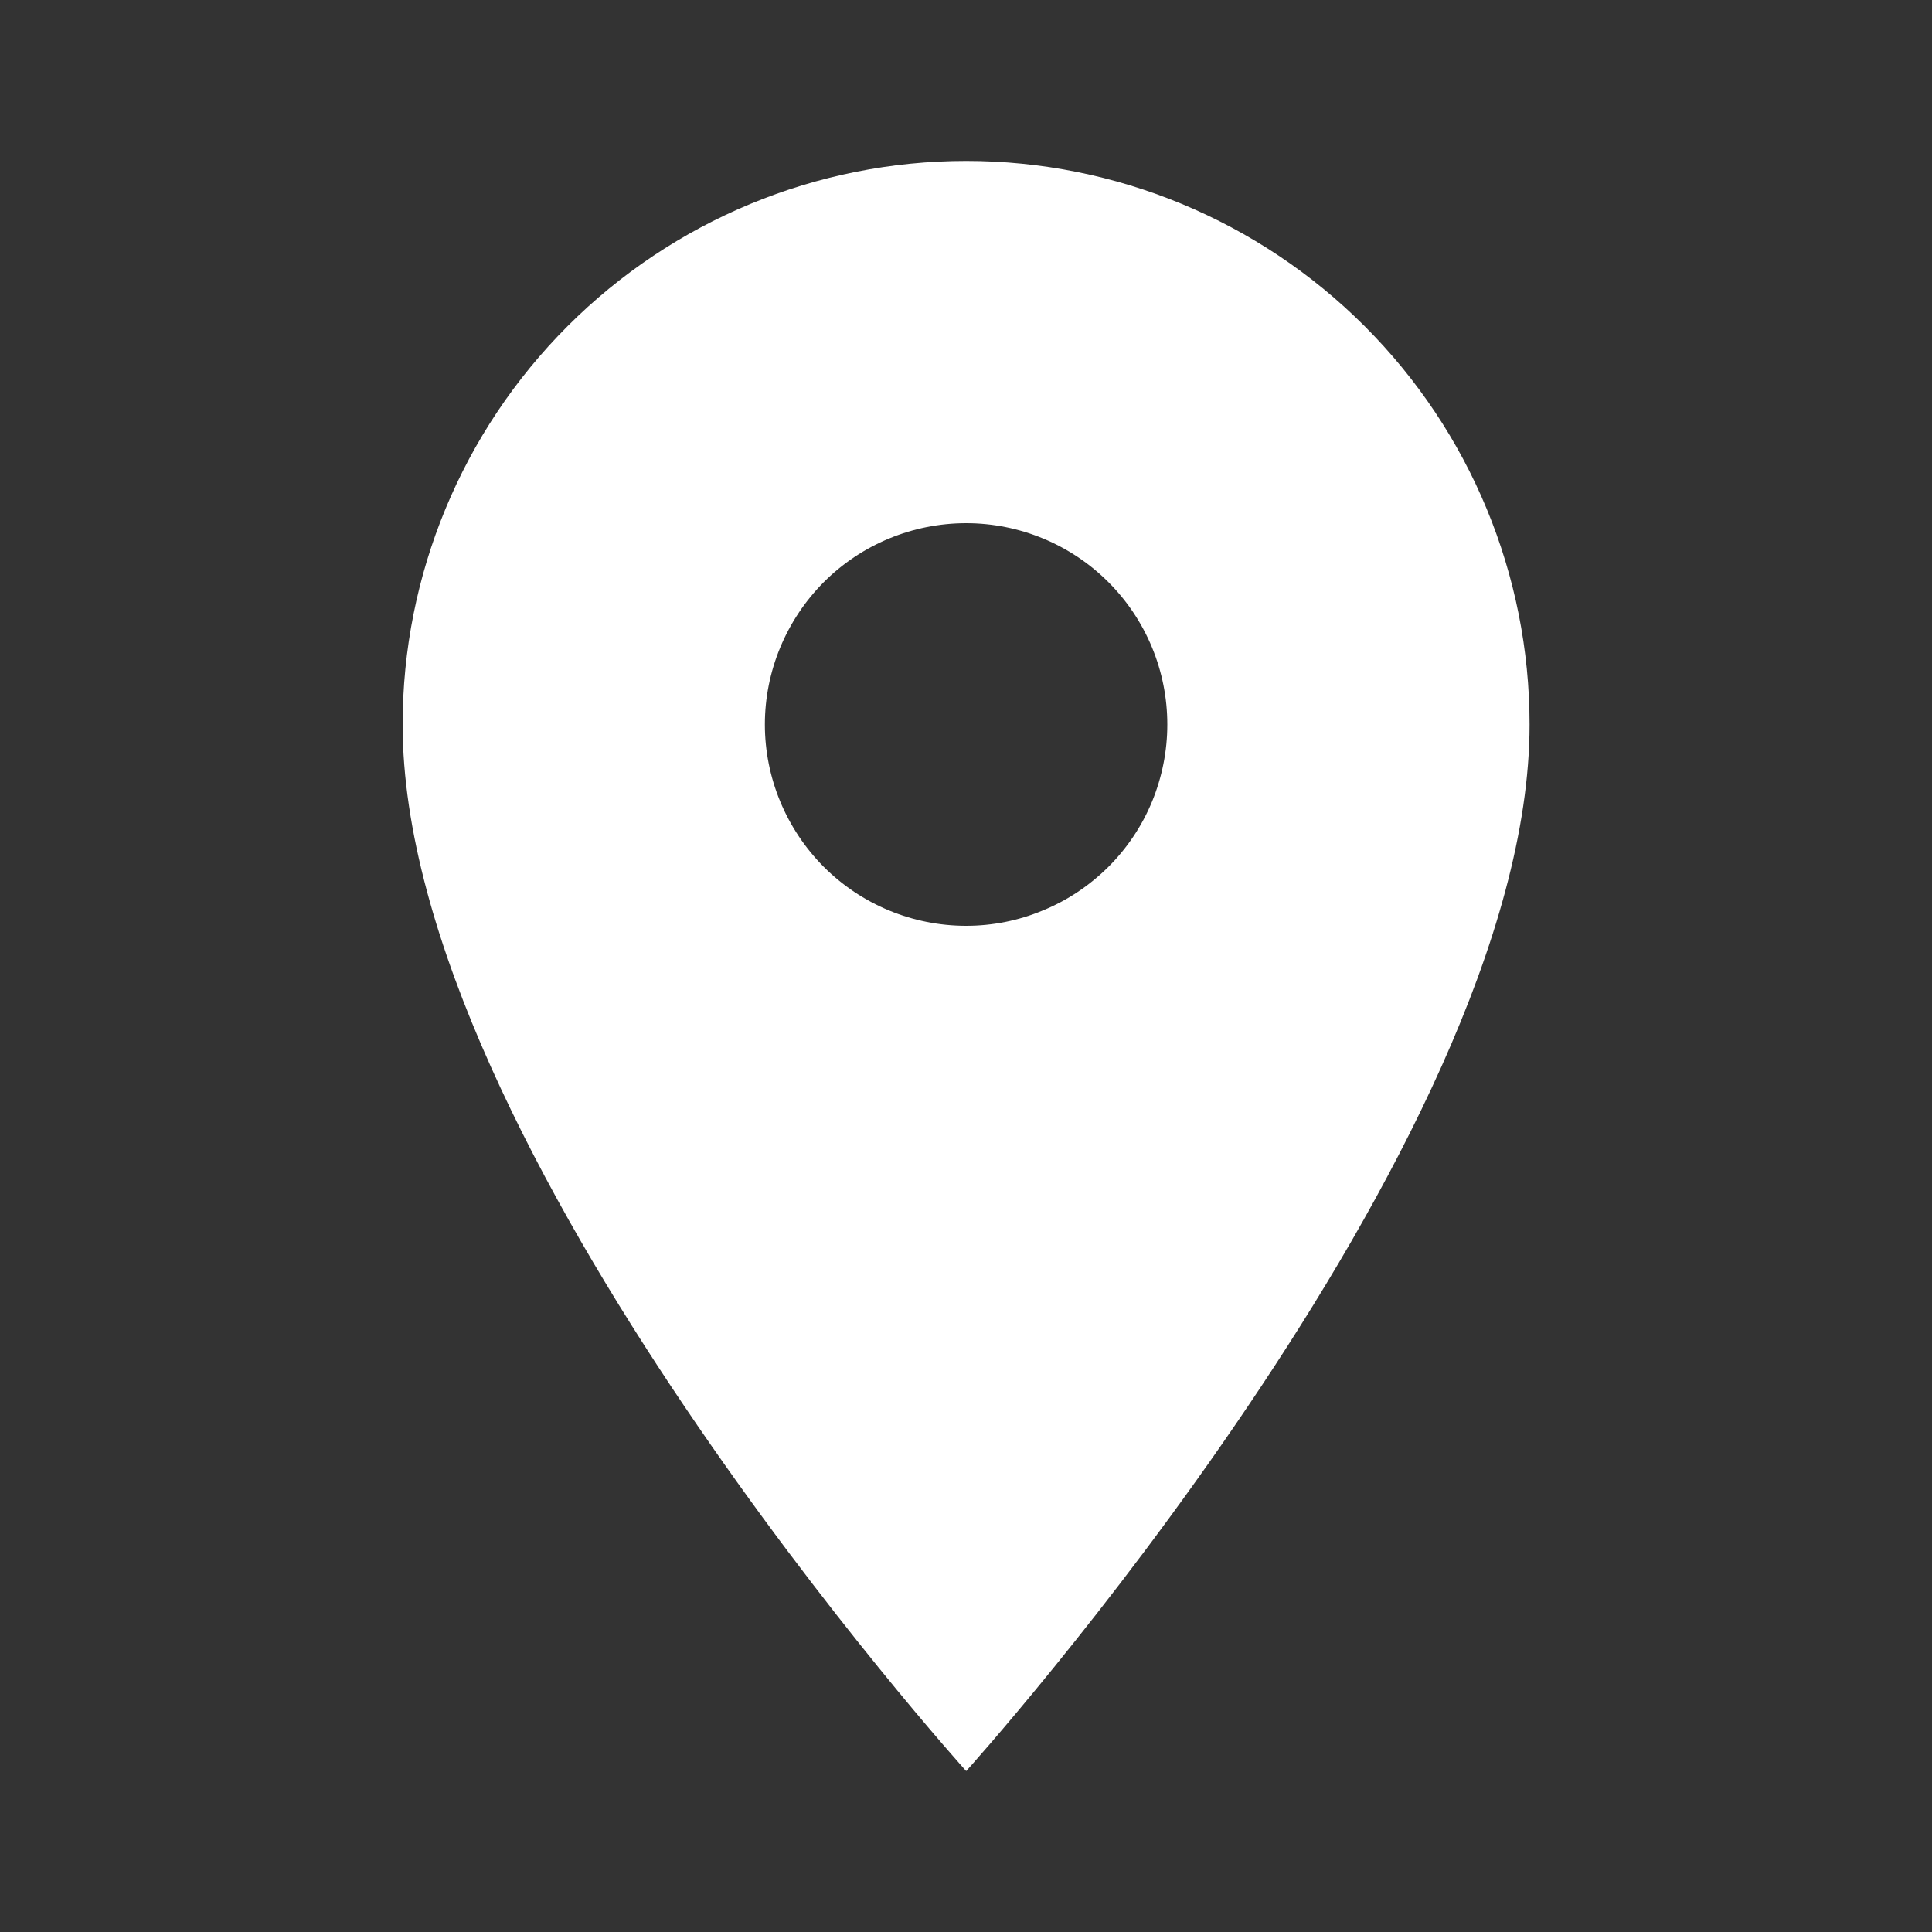 <svg width="10" height="10" viewBox="0 0 10 10" fill="none" xmlns="http://www.w3.org/2000/svg">
<rect x="0" y="0" width="10" height="10" fill="#333333" stroke="none"/>
<path d="M5.001 4.792C4.724 4.792 4.459 4.682 4.264 4.487C4.069 4.291 3.959 4.026 3.959 3.75C3.959 3.474 4.069 3.209 4.264 3.013C4.459 2.818 4.724 2.708 5.001 2.708C5.277 2.708 5.542 2.818 5.737 3.013C5.933 3.209 6.042 3.474 6.042 3.75C6.042 3.887 6.015 4.022 5.963 4.149C5.911 4.275 5.834 4.39 5.737 4.487C5.64 4.583 5.526 4.66 5.399 4.712C5.273 4.765 5.137 4.792 5.001 4.792ZM5.001 0.833C4.227 0.833 3.485 1.141 2.938 1.688C2.391 2.235 2.084 2.976 2.084 3.75C2.084 5.938 5.001 9.167 5.001 9.167C5.001 9.167 7.917 5.938 7.917 3.75C7.917 2.976 7.61 2.235 7.063 1.688C6.516 1.141 5.774 0.833 5.001 0.833Z" fill="white"/>
</svg>
